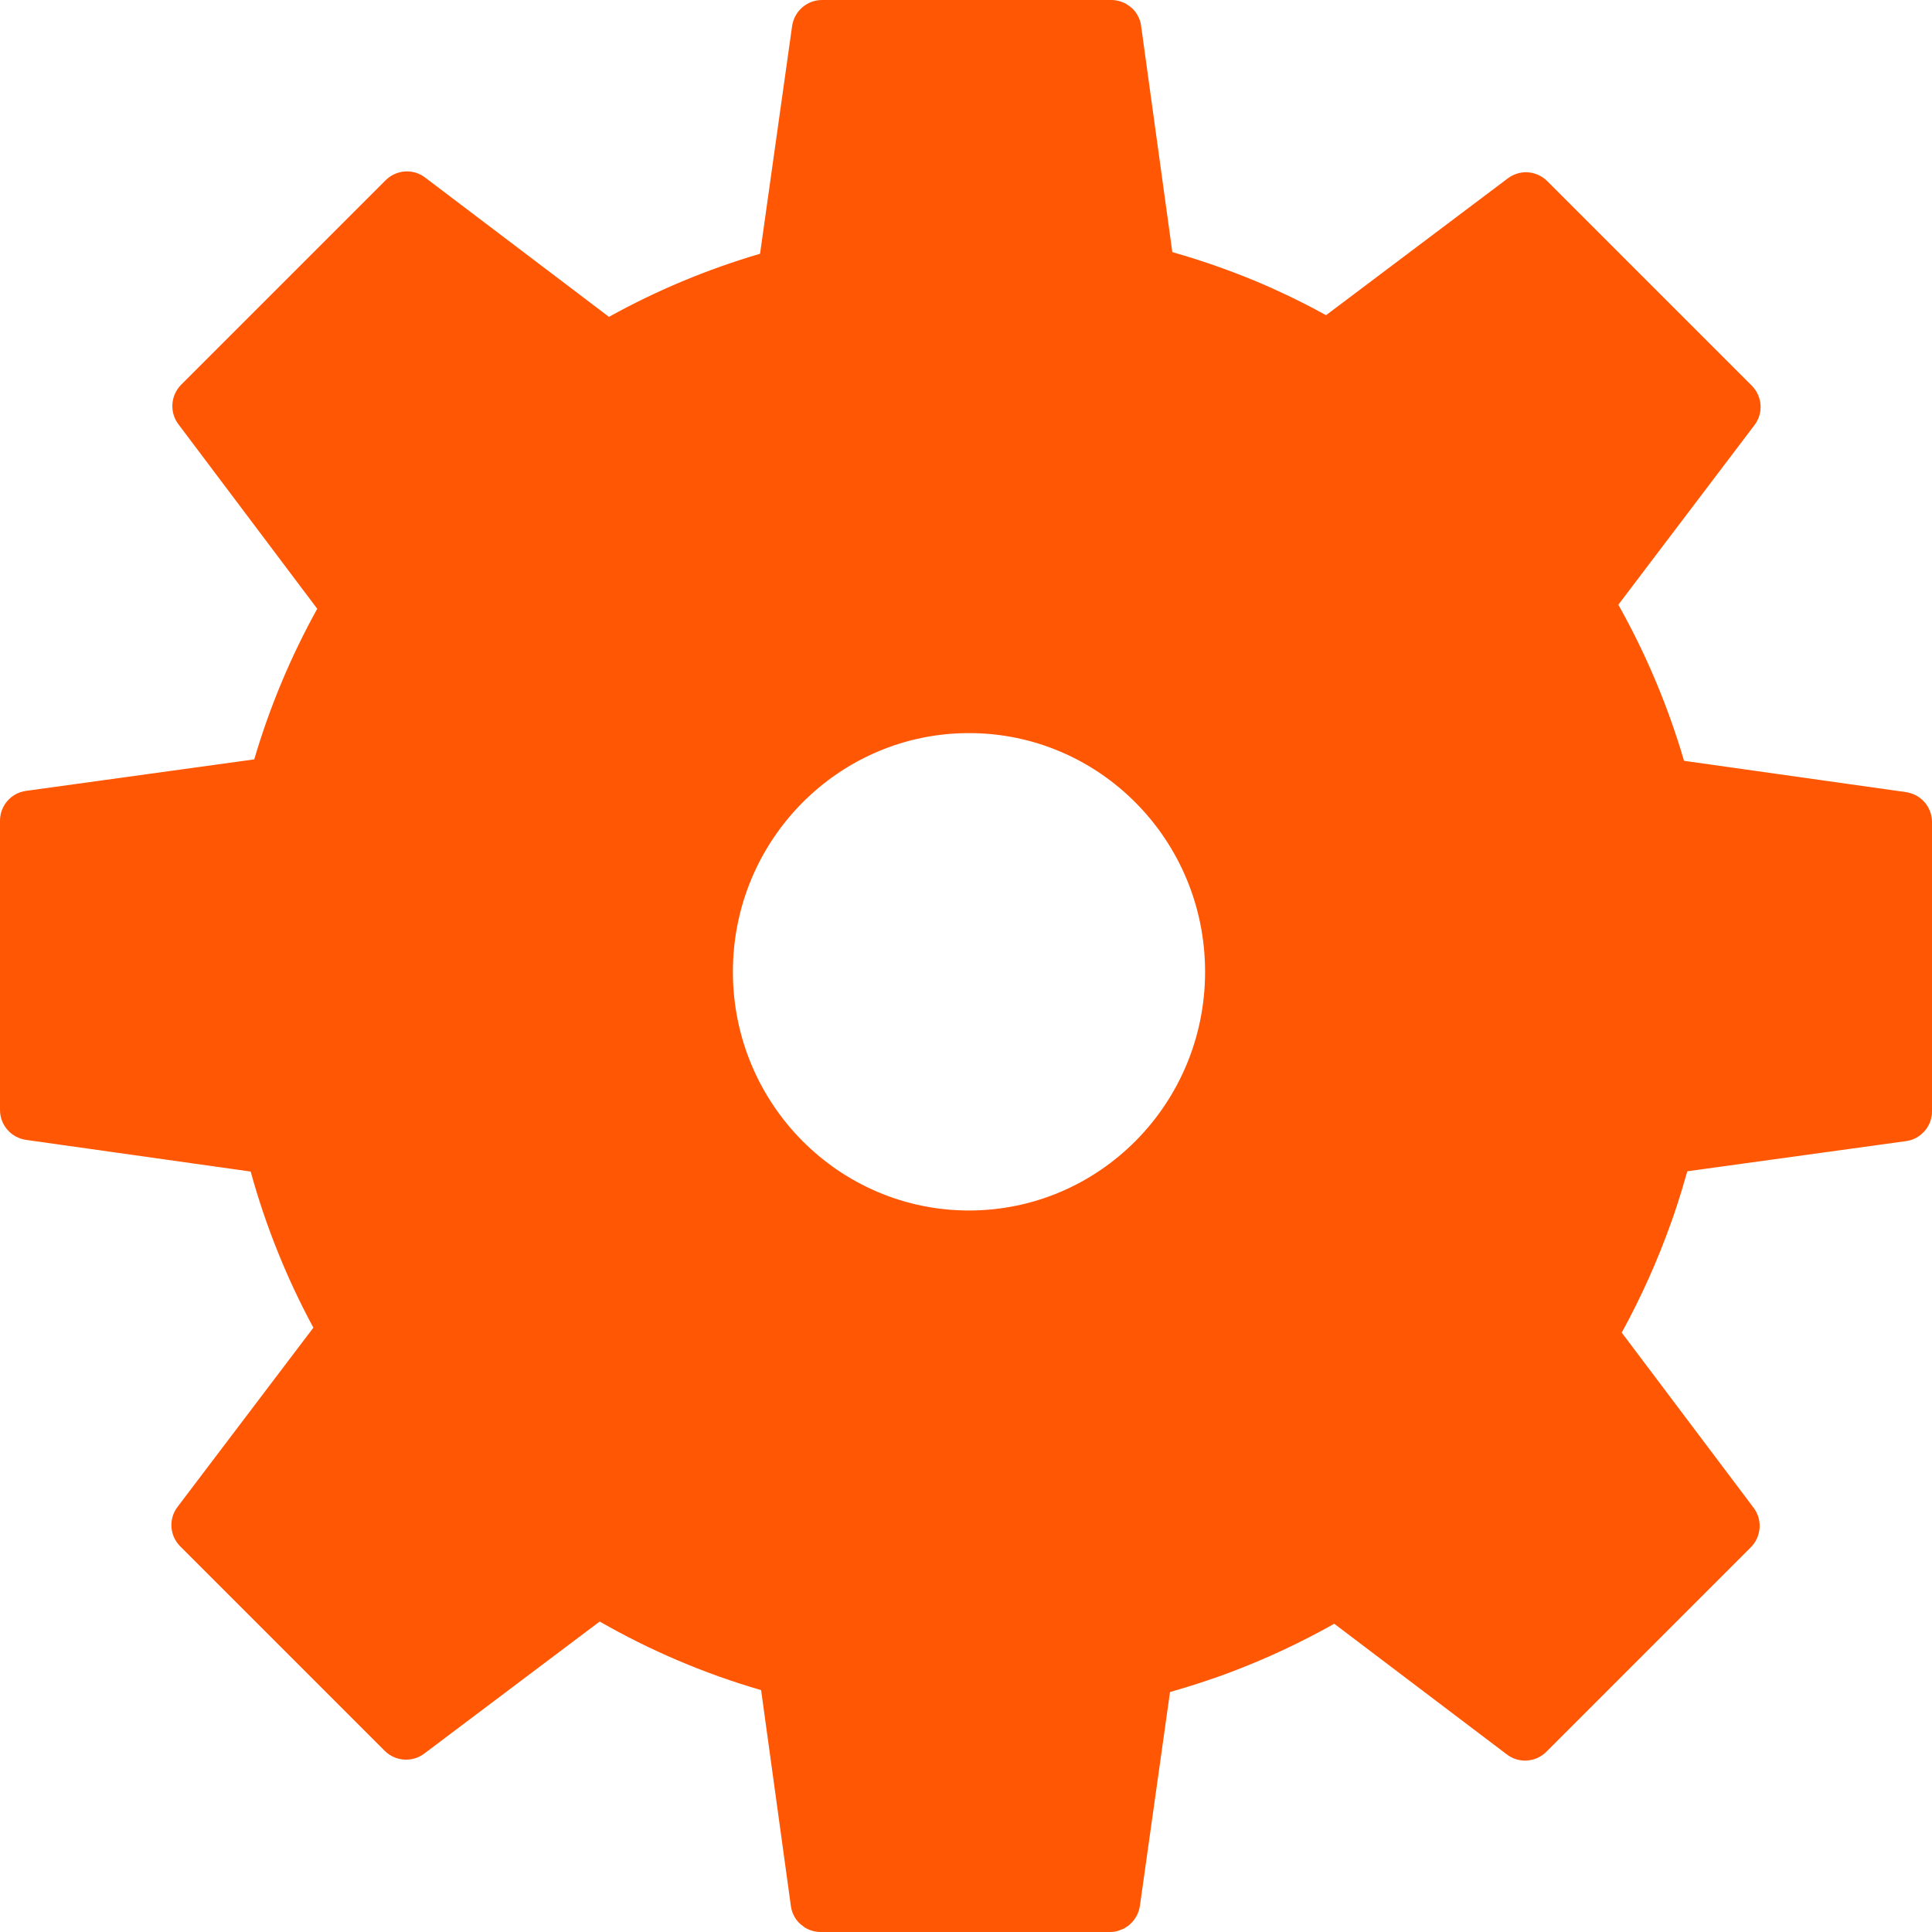 <svg width="20" height="20" viewBox="0 0 20 20" fill="none" xmlns="http://www.w3.org/2000/svg">
<path fill-rule="evenodd" clip-rule="evenodd" d="M8.51 0C8.354 0 8.223 0.114 8.2 0.269L7.868 2.627C7.319 2.788 6.795 3.008 6.304 3.28L4.401 1.838C4.277 1.743 4.103 1.756 3.993 1.865L1.875 3.983C1.766 4.093 1.753 4.268 1.847 4.392L3.284 6.302C3.013 6.791 2.793 7.313 2.632 7.861L0.27 8.187C0.115 8.208 0 8.34 0 8.496V11.49C0 11.646 0.114 11.777 0.269 11.8L2.595 12.128C2.751 12.695 2.97 13.237 3.244 13.744L1.838 15.599C1.743 15.723 1.756 15.898 1.865 16.007L3.983 18.125C4.093 18.234 4.268 18.247 4.392 18.153L6.208 16.786C6.729 17.085 7.29 17.325 7.879 17.496L8.187 19.73C8.194 19.783 8.214 19.831 8.243 19.872C8.257 19.891 8.272 19.907 8.29 19.922L8.332 19.954C8.38 19.983 8.437 20 8.496 20H11.49C11.52 20 11.548 19.996 11.575 19.988L11.632 19.966L11.675 19.939C11.71 19.913 11.739 19.88 11.761 19.842C11.78 19.809 11.794 19.771 11.8 19.731L12.112 17.516C12.216 17.486 12.318 17.455 12.42 17.422C12.53 17.386 12.64 17.348 12.748 17.307C13.117 17.167 13.473 17 13.812 16.809L15.599 18.162C15.723 18.257 15.898 18.244 16.007 18.135L18.125 16.017C18.234 15.907 18.247 15.732 18.153 15.608L16.788 13.795C16.988 13.431 17.16 13.048 17.301 12.651C17.339 12.546 17.374 12.438 17.407 12.33L17.467 12.125L19.73 11.813C19.795 11.805 19.852 11.776 19.896 11.736C19.961 11.679 20 11.596 20 11.504V8.51C20 8.354 19.886 8.223 19.731 8.2L17.433 7.876C17.267 7.308 17.037 6.766 16.753 6.26L18.162 4.401C18.257 4.277 18.244 4.103 18.135 3.993L16.017 1.875C15.957 1.815 15.878 1.784 15.798 1.783C15.731 1.783 15.665 1.804 15.608 1.847L13.727 3.263C13.592 3.188 13.455 3.118 13.316 3.052C13.206 3 13.095 2.95 12.981 2.903C12.707 2.79 12.425 2.692 12.136 2.61L11.813 0.27C11.809 0.231 11.796 0.195 11.778 0.162L11.762 0.135L11.744 0.111C11.729 0.093 11.71 0.076 11.69 0.062L11.651 0.036L11.615 0.021C11.58 0.007 11.543 0 11.504 0H8.51ZM12.475 10.06C12.475 11.428 11.378 12.531 10.031 12.531C8.685 12.531 7.587 11.428 7.587 10.06C7.587 8.692 8.685 7.589 10.031 7.589C11.378 7.589 12.475 8.692 12.475 10.06Z" fill="#FF5704"/>
</svg>
